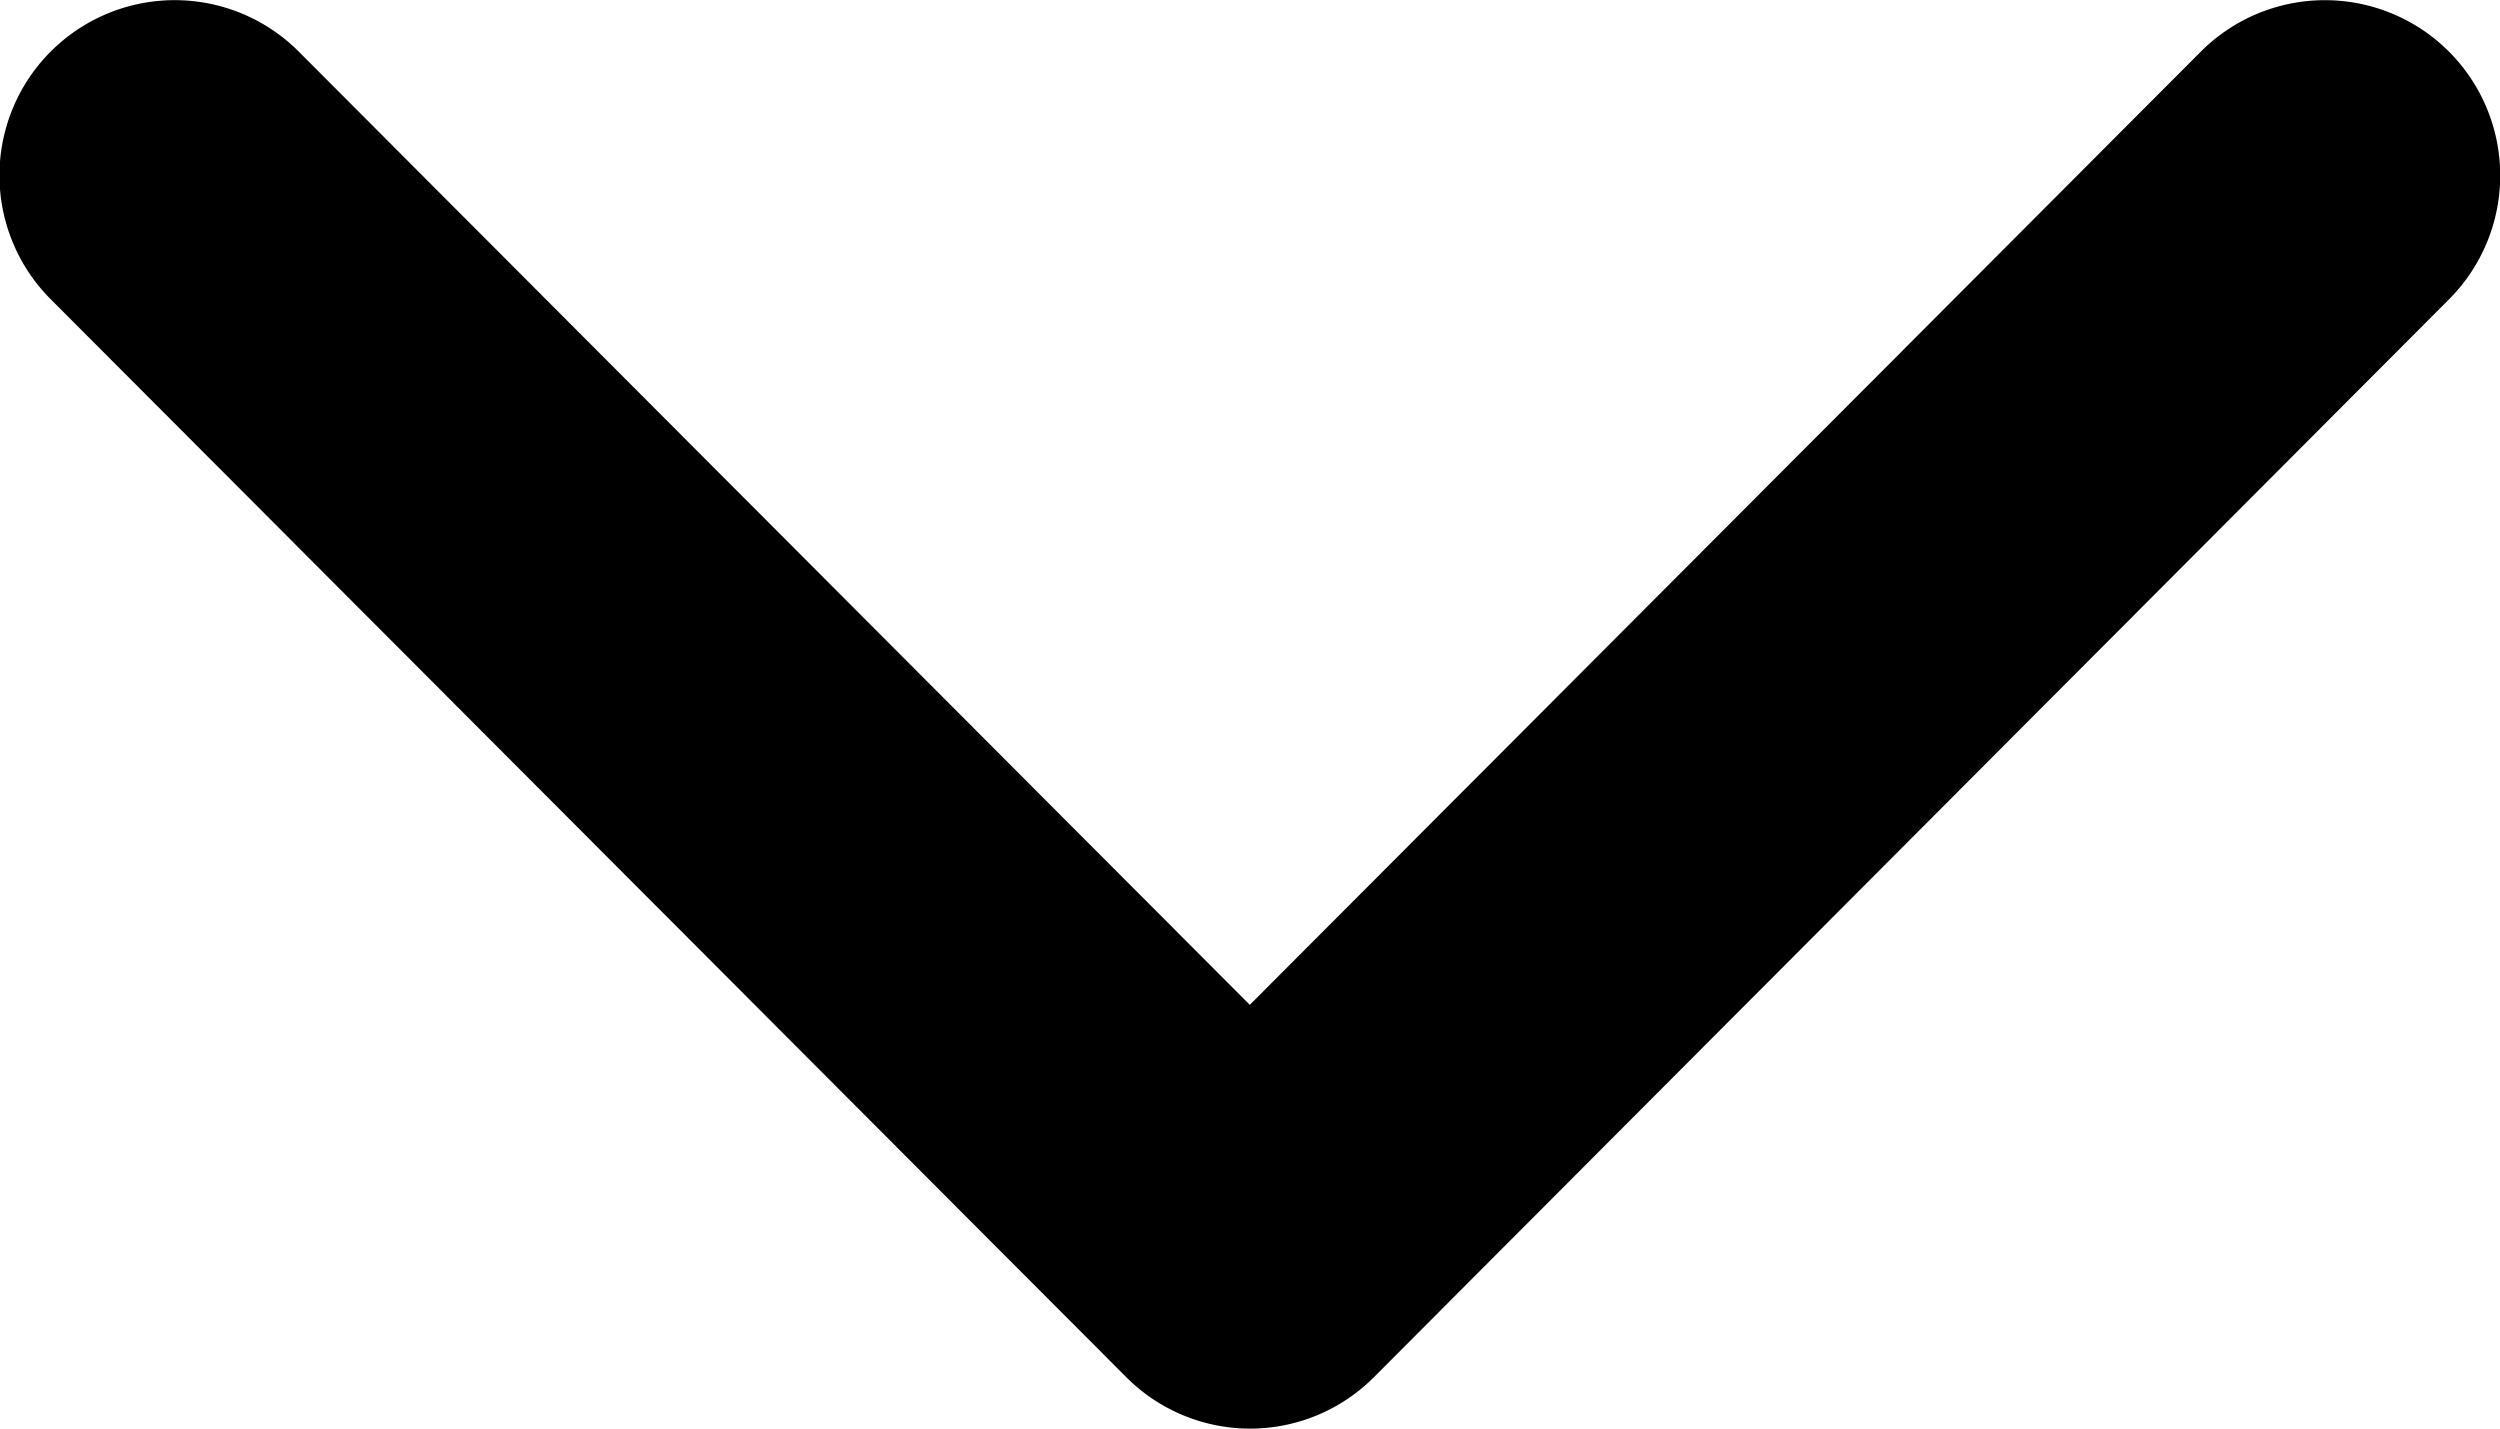 <svg xmlns="http://www.w3.org/2000/svg" width="12.614" height="7.208" viewBox="0 0 12.614 7.208"><g transform="translate(0)"><g transform="translate(12.614) rotate(90)"><path d="M6.949,5.682,1.512.259A.884.884,0,0,0,.259,1.508l4.811,4.8-4.811,4.8a.884.884,0,0,0,1.252,1.249L6.949,6.931a.882.882,0,0,0,0-1.249Z" transform="translate(0 0)"/></g></g></svg>